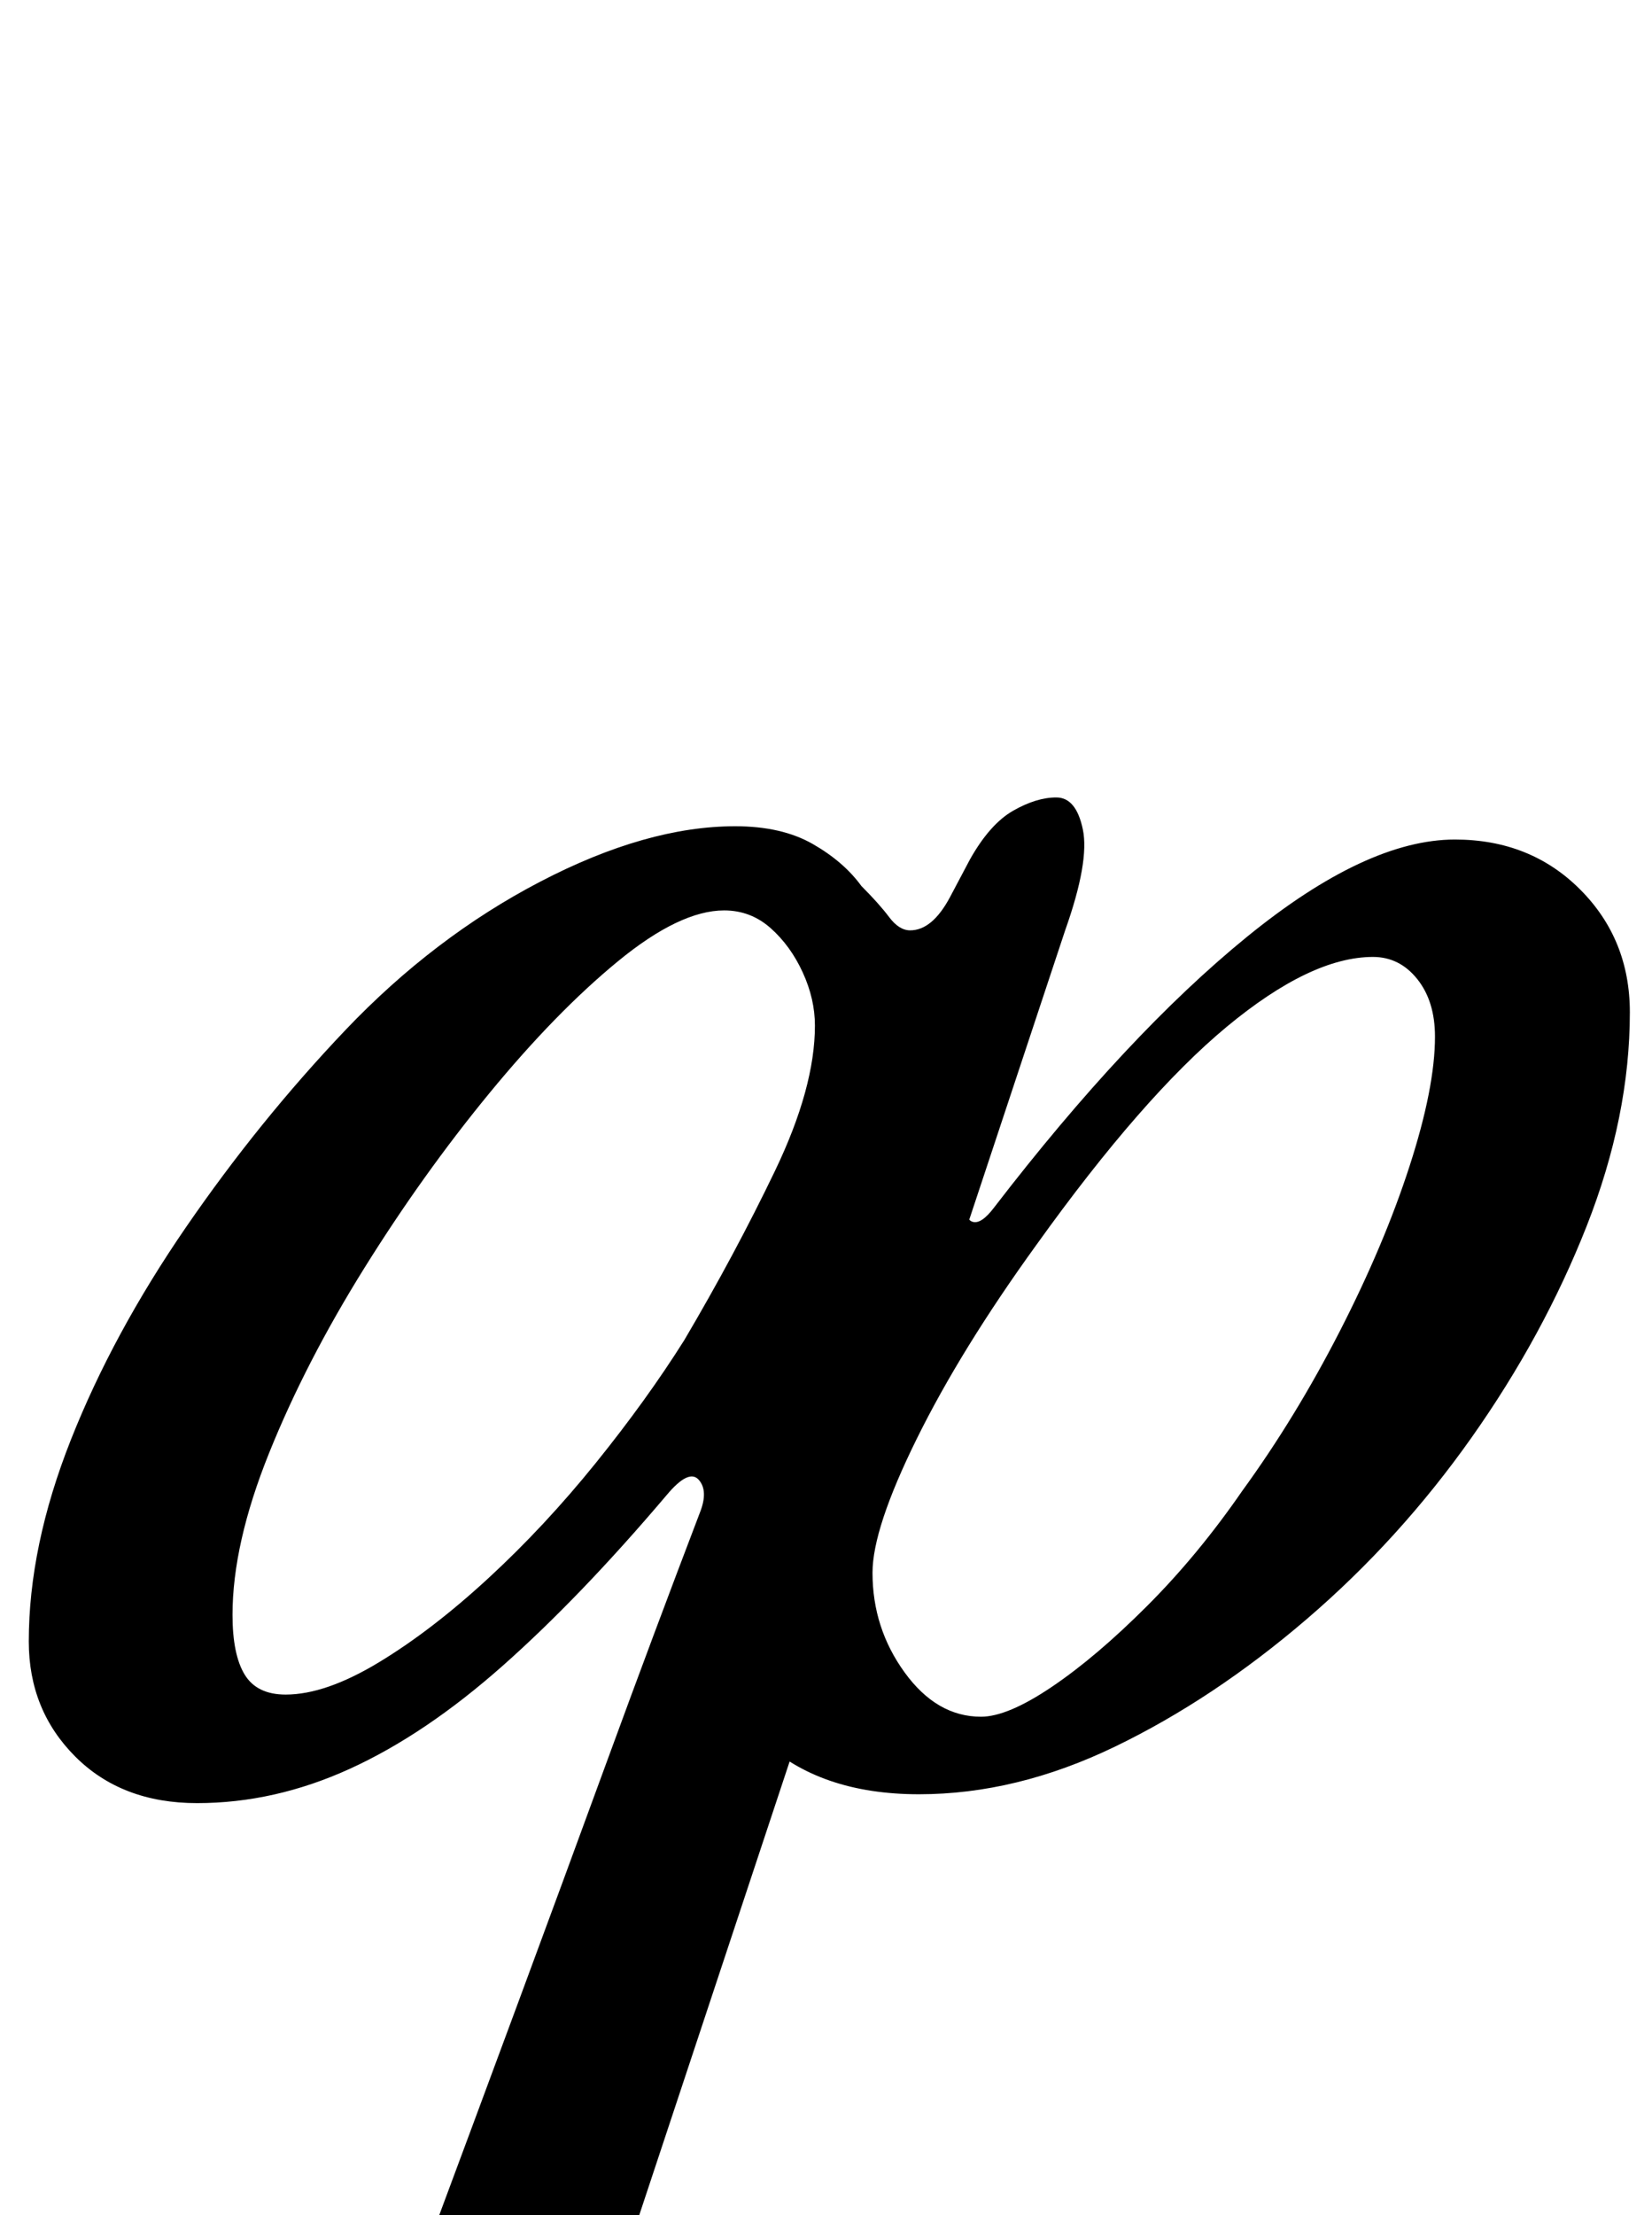 <?xml version="1.0" standalone="no"?>
<!DOCTYPE svg PUBLIC "-//W3C//DTD SVG 1.1//EN" "http://www.w3.org/Graphics/SVG/1.1/DTD/svg11.dtd" >
<svg xmlns="http://www.w3.org/2000/svg" xmlns:xlink="http://www.w3.org/1999/xlink" version="1.1" viewBox="-10 0 746 1000">
  <g transform="matrix(1 0 0 -1 0 800)">
   <path fill="currentColor"
d="M405 -10q-45 0 -71 24.5t-26 66.5q0 24 5.5 52.5t15.5 59.5l100 66q-4 -9 0 -10.5t10 6.5q60 78 114 122t94 44q34 0 56.5 -22.5t22.5 -55.5q0 -47 -19.5 -96.5t-52 -95.5t-74.5 -82t-86.5 -57.5t-88.5 -21.5zM433 25q12 0 32 13.5t43 36.5t43 52q24 33 44 72t31.5 74.5
t11.5 58.5q0 16 -8 26t-20 10q-28 0 -66 -31.5t-86 -98.5q-34 -47 -54 -87.5t-20 -60.5q0 -25 14.5 -45t34.5 -20zM109 -287q-4 -1 -10.5 2t-5.5 9q0 8 9 13t18 6q24 5 40.5 16t24.5 32q19 51 39 105t40.5 110t41.5 111q4 10 -0.5 15t-14.5 -7q-39 -46 -74 -77t-69 -46.5
t-69 -15.5q-34 0 -55 21t-21 52q0 43 19 91t52 96t72 89q40 42 88 67t88 25q21 0 35 -8t22 -19q8 -8 12.5 -14t9.5 -6q10 0 18 15l9 17q9 16 19.5 22t19.5 6t12 -14.5t-8 -45.5l-192 -579q-7 -21 1 -33t27 -14q13 -2 22 -5t9 -11q0 -6 -8 -8.5t-19 -2.5q-39 0 -78.5 -2.5
t-72 -5.5t-51.5 -6zM119 35q18 0 42 14.5t49.5 38t48.5 52t40 55.5q23 39 41 76.5t18 65.5q0 12 -5.5 24t-14.5 20t-21 8q-20 0 -48 -23t-58 -59.5t-56.5 -79t-43 -83.5t-16.5 -73q0 -18 5.5 -27t18.5 -9z" />
  </g>

</svg>
